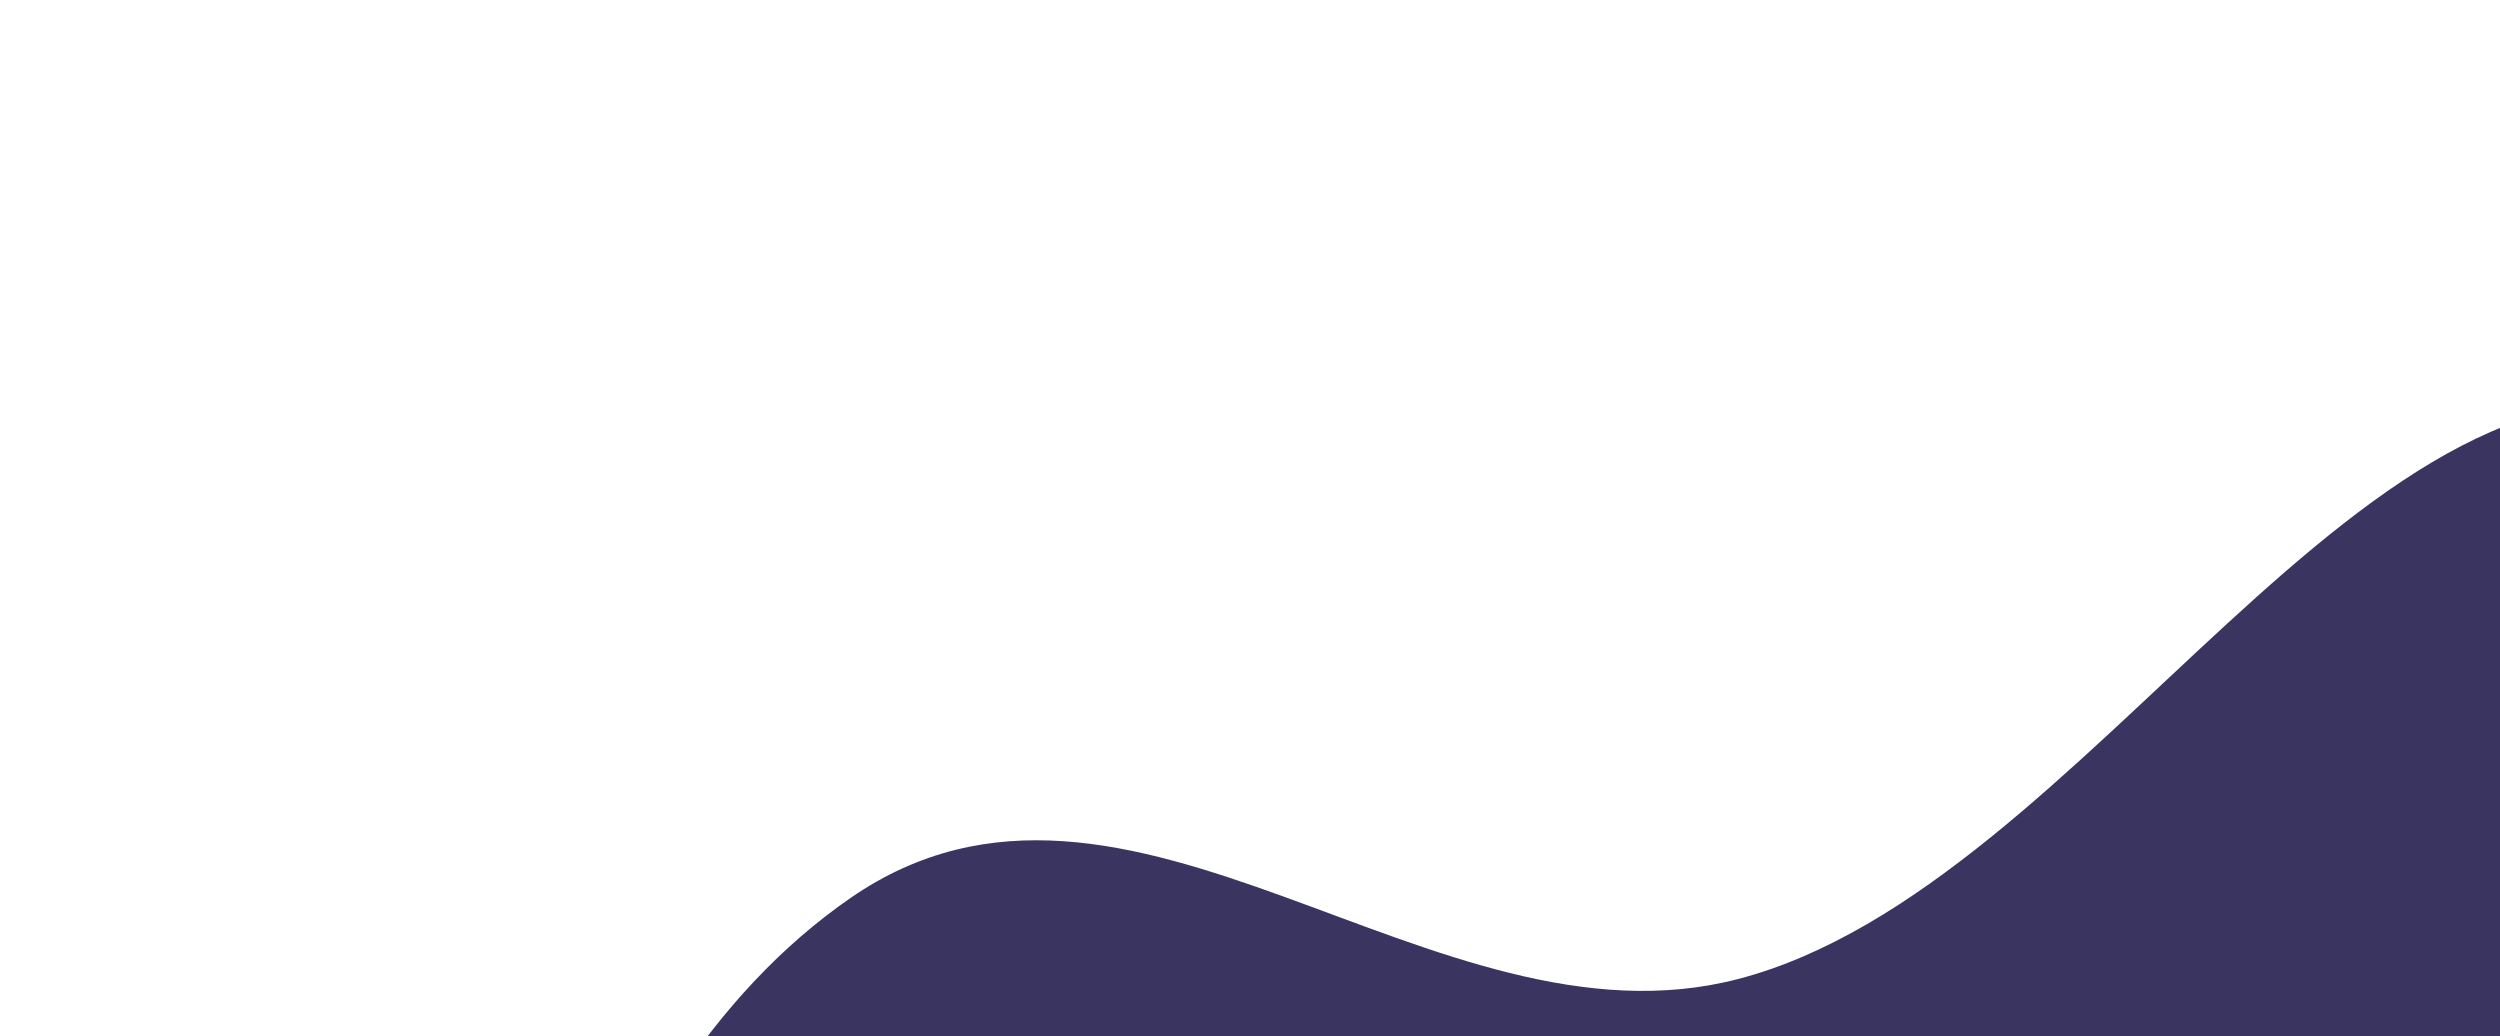 <svg width="514" height="213" viewBox="0 0 514 213" fill="none" xmlns="http://www.w3.org/2000/svg">
<path fill-rule="evenodd" clip-rule="evenodd" d="M83.758 389.814C99.038 313.805 117.642 224.056 174.946 184.569C231.792 145.399 294.709 217.606 357.361 201.285C429.824 182.407 487.086 63.7 556.085 85.278C621.844 105.843 635.025 212.651 650.132 292.843C663.534 363.981 656.781 438.9 636.326 511.206C617.089 579.205 578.954 634.548 538.162 688.64C491.779 750.146 450.027 832.525 384.17 845.575C318.108 858.665 266.362 795.397 213.475 752.977C164.427 713.635 113.081 675.101 89.568 609.275C65.646 542.301 68.755 464.444 83.758 389.814Z" fill="#3A3461"/>
</svg>

